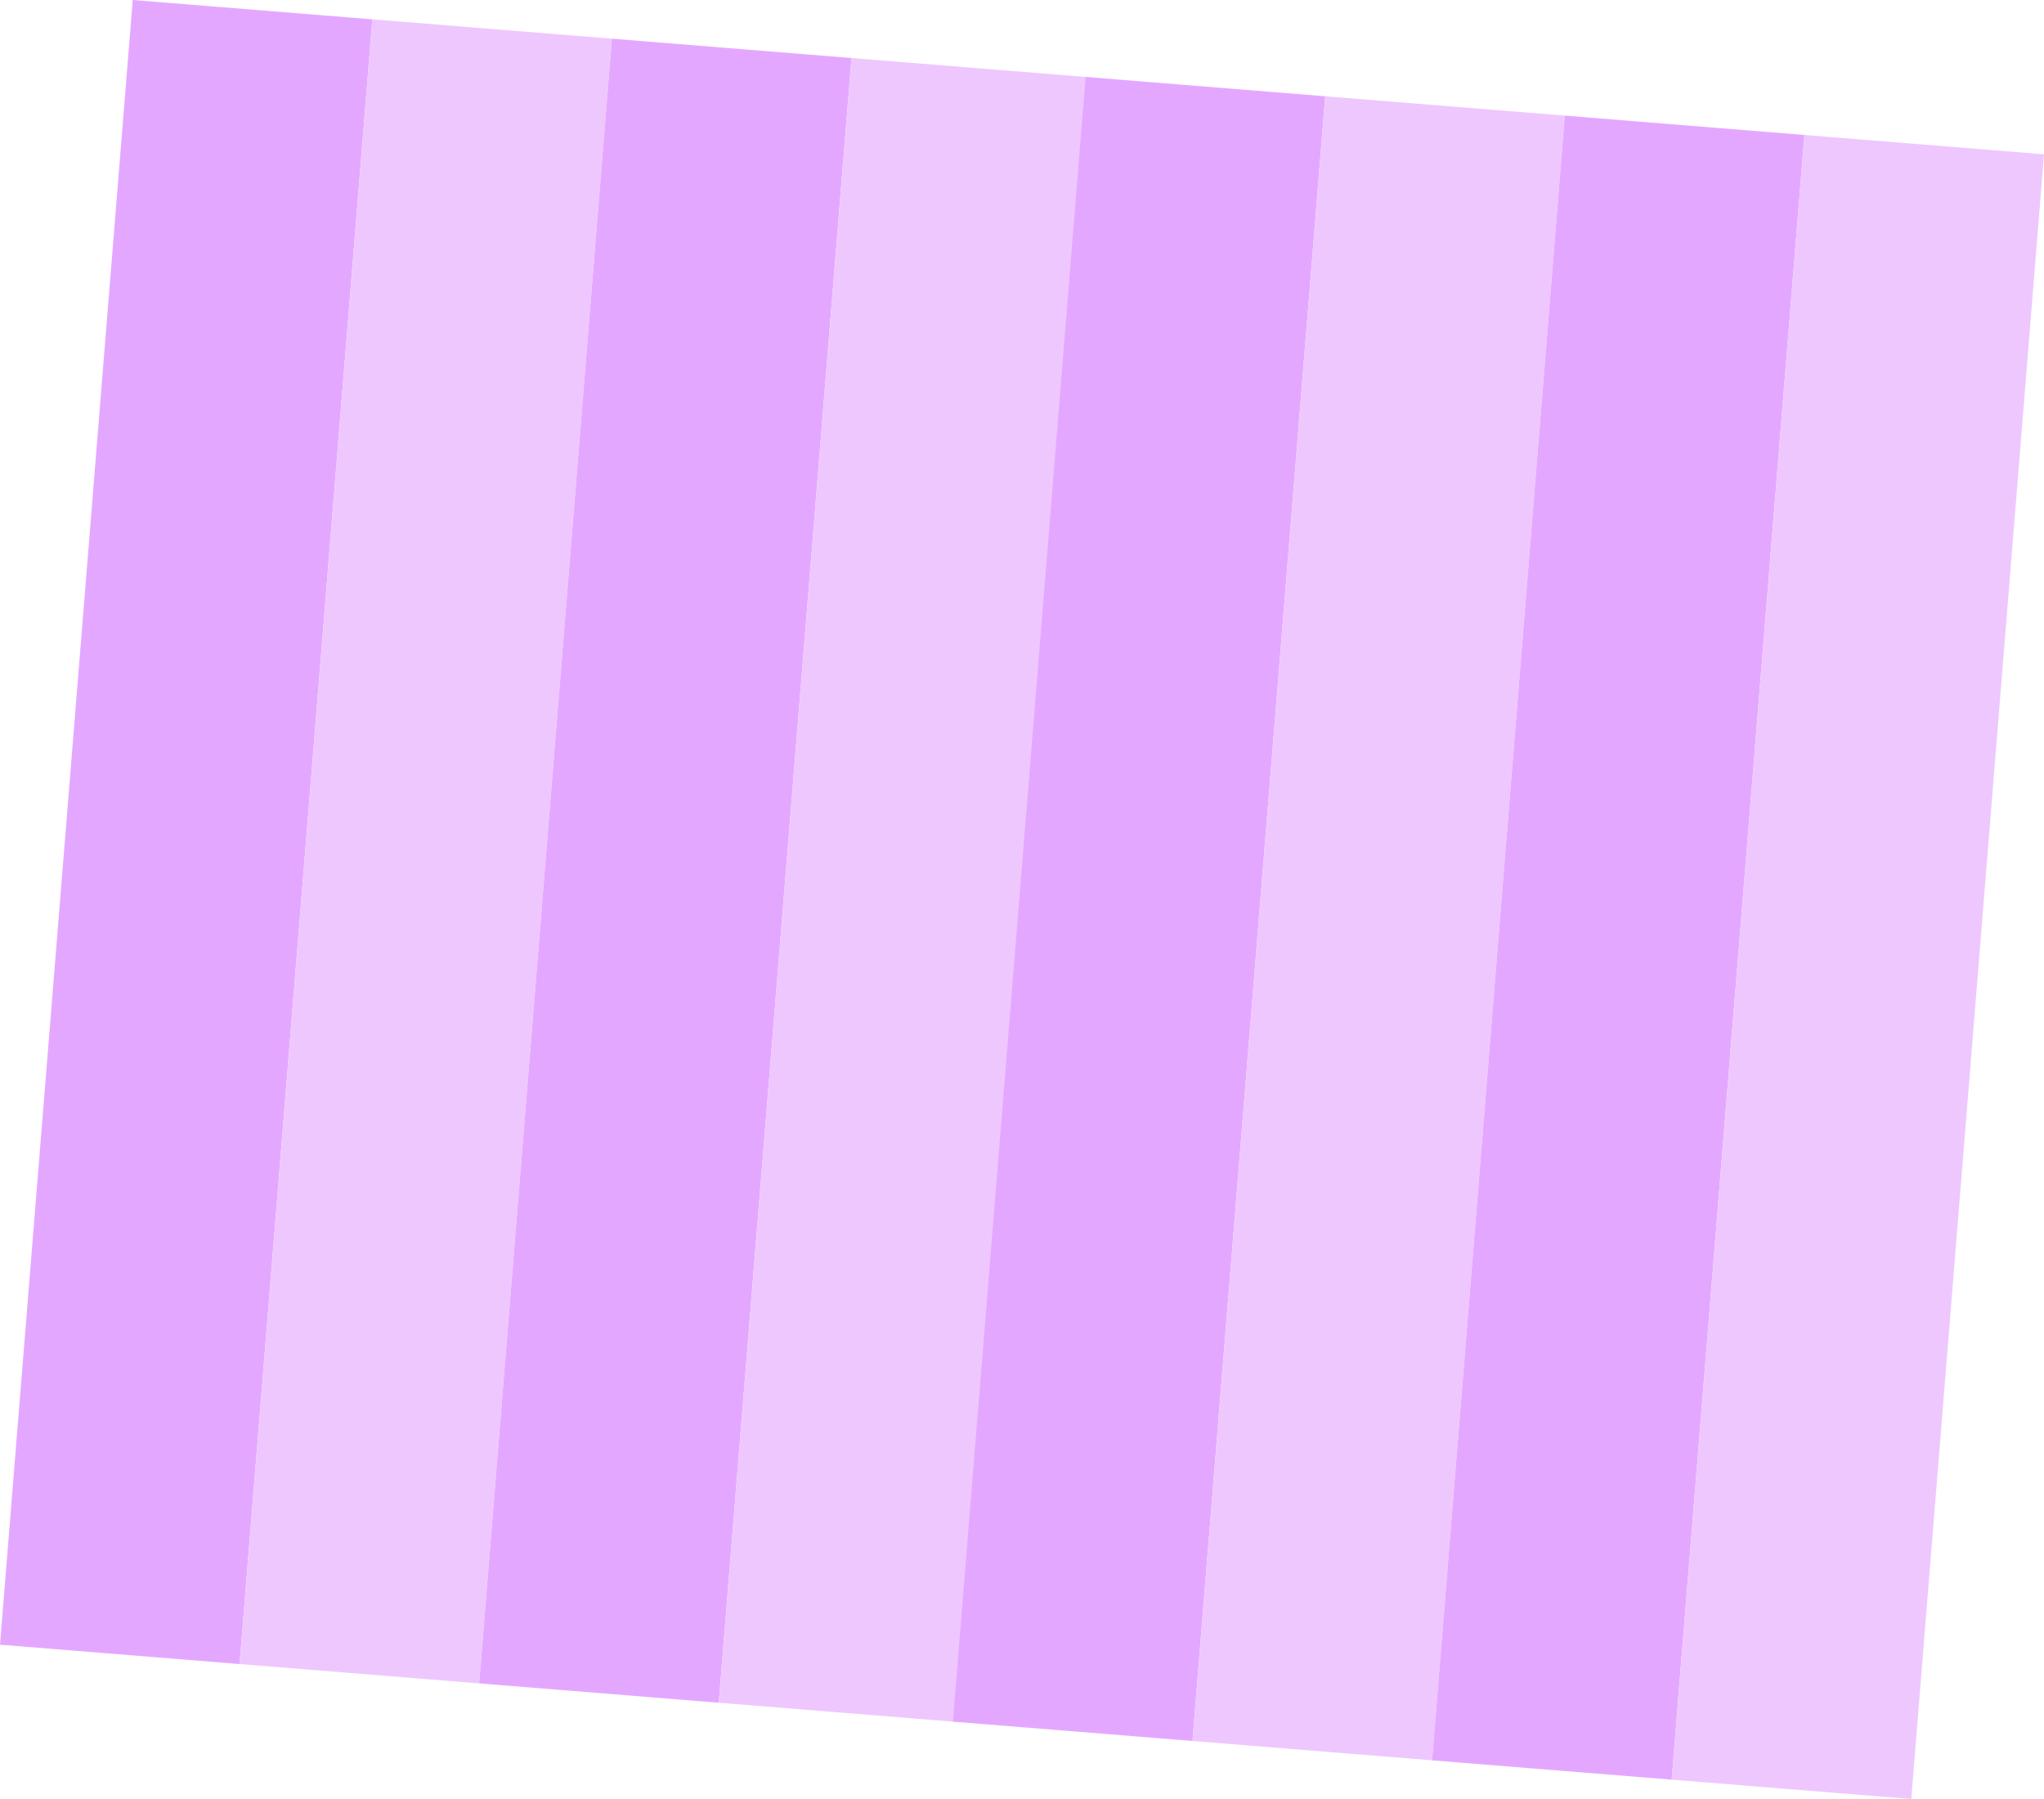 <svg version="1.1" xmlns="http://www.w3.org/2000/svg" xmlns:xlink="http://www.w3.org/1999/xlink" width="561.804" height="494.388" viewBox="0,0,561.804,494.388"><g transform="translate(40.902,67.194)"><g data-paper-data="{&quot;isPaintingLayer&quot;:true}" fill-rule="nonzero" stroke="none" stroke-width="0" stroke-linecap="butt" stroke-linejoin="miter" stroke-miterlimit="10" stroke-dasharray="" stroke-dashoffset="0" style="mix-blend-mode: normal"><path d="M-40.902,384.789l36.485,-451.983l65.852,5.316l-36.485,451.983z" fill="#e4a7ff"/><path d="M24.95,390.105l36.485,-451.983l65.852,5.316l-36.485,451.983z" fill="#eec7ff"/><path d="M90.802,395.421l36.485,-451.983l65.852,5.316l-36.485,451.983z" fill="#e4a7ff"/><path d="M156.654,400.736l36.485,-451.983l65.852,5.316l-36.485,451.983z" fill="#eec7ff"/><path d="M221.009,405.931l36.485,-451.983l65.852,5.316l-36.485,451.983z" fill="#e4a7ff"/><path d="M286.861,411.247l36.485,-451.983l65.852,5.316l-36.485,451.983z" fill="#eec7ff"/><path d="M352.713,416.563l36.485,-451.983l65.852,5.316l-36.485,451.983z" fill="#e4a7ff"/><path d="M418.565,421.878l36.485,-451.983l65.852,5.316l-36.485,451.983z" fill="#eec7ff"/></g></g></svg>